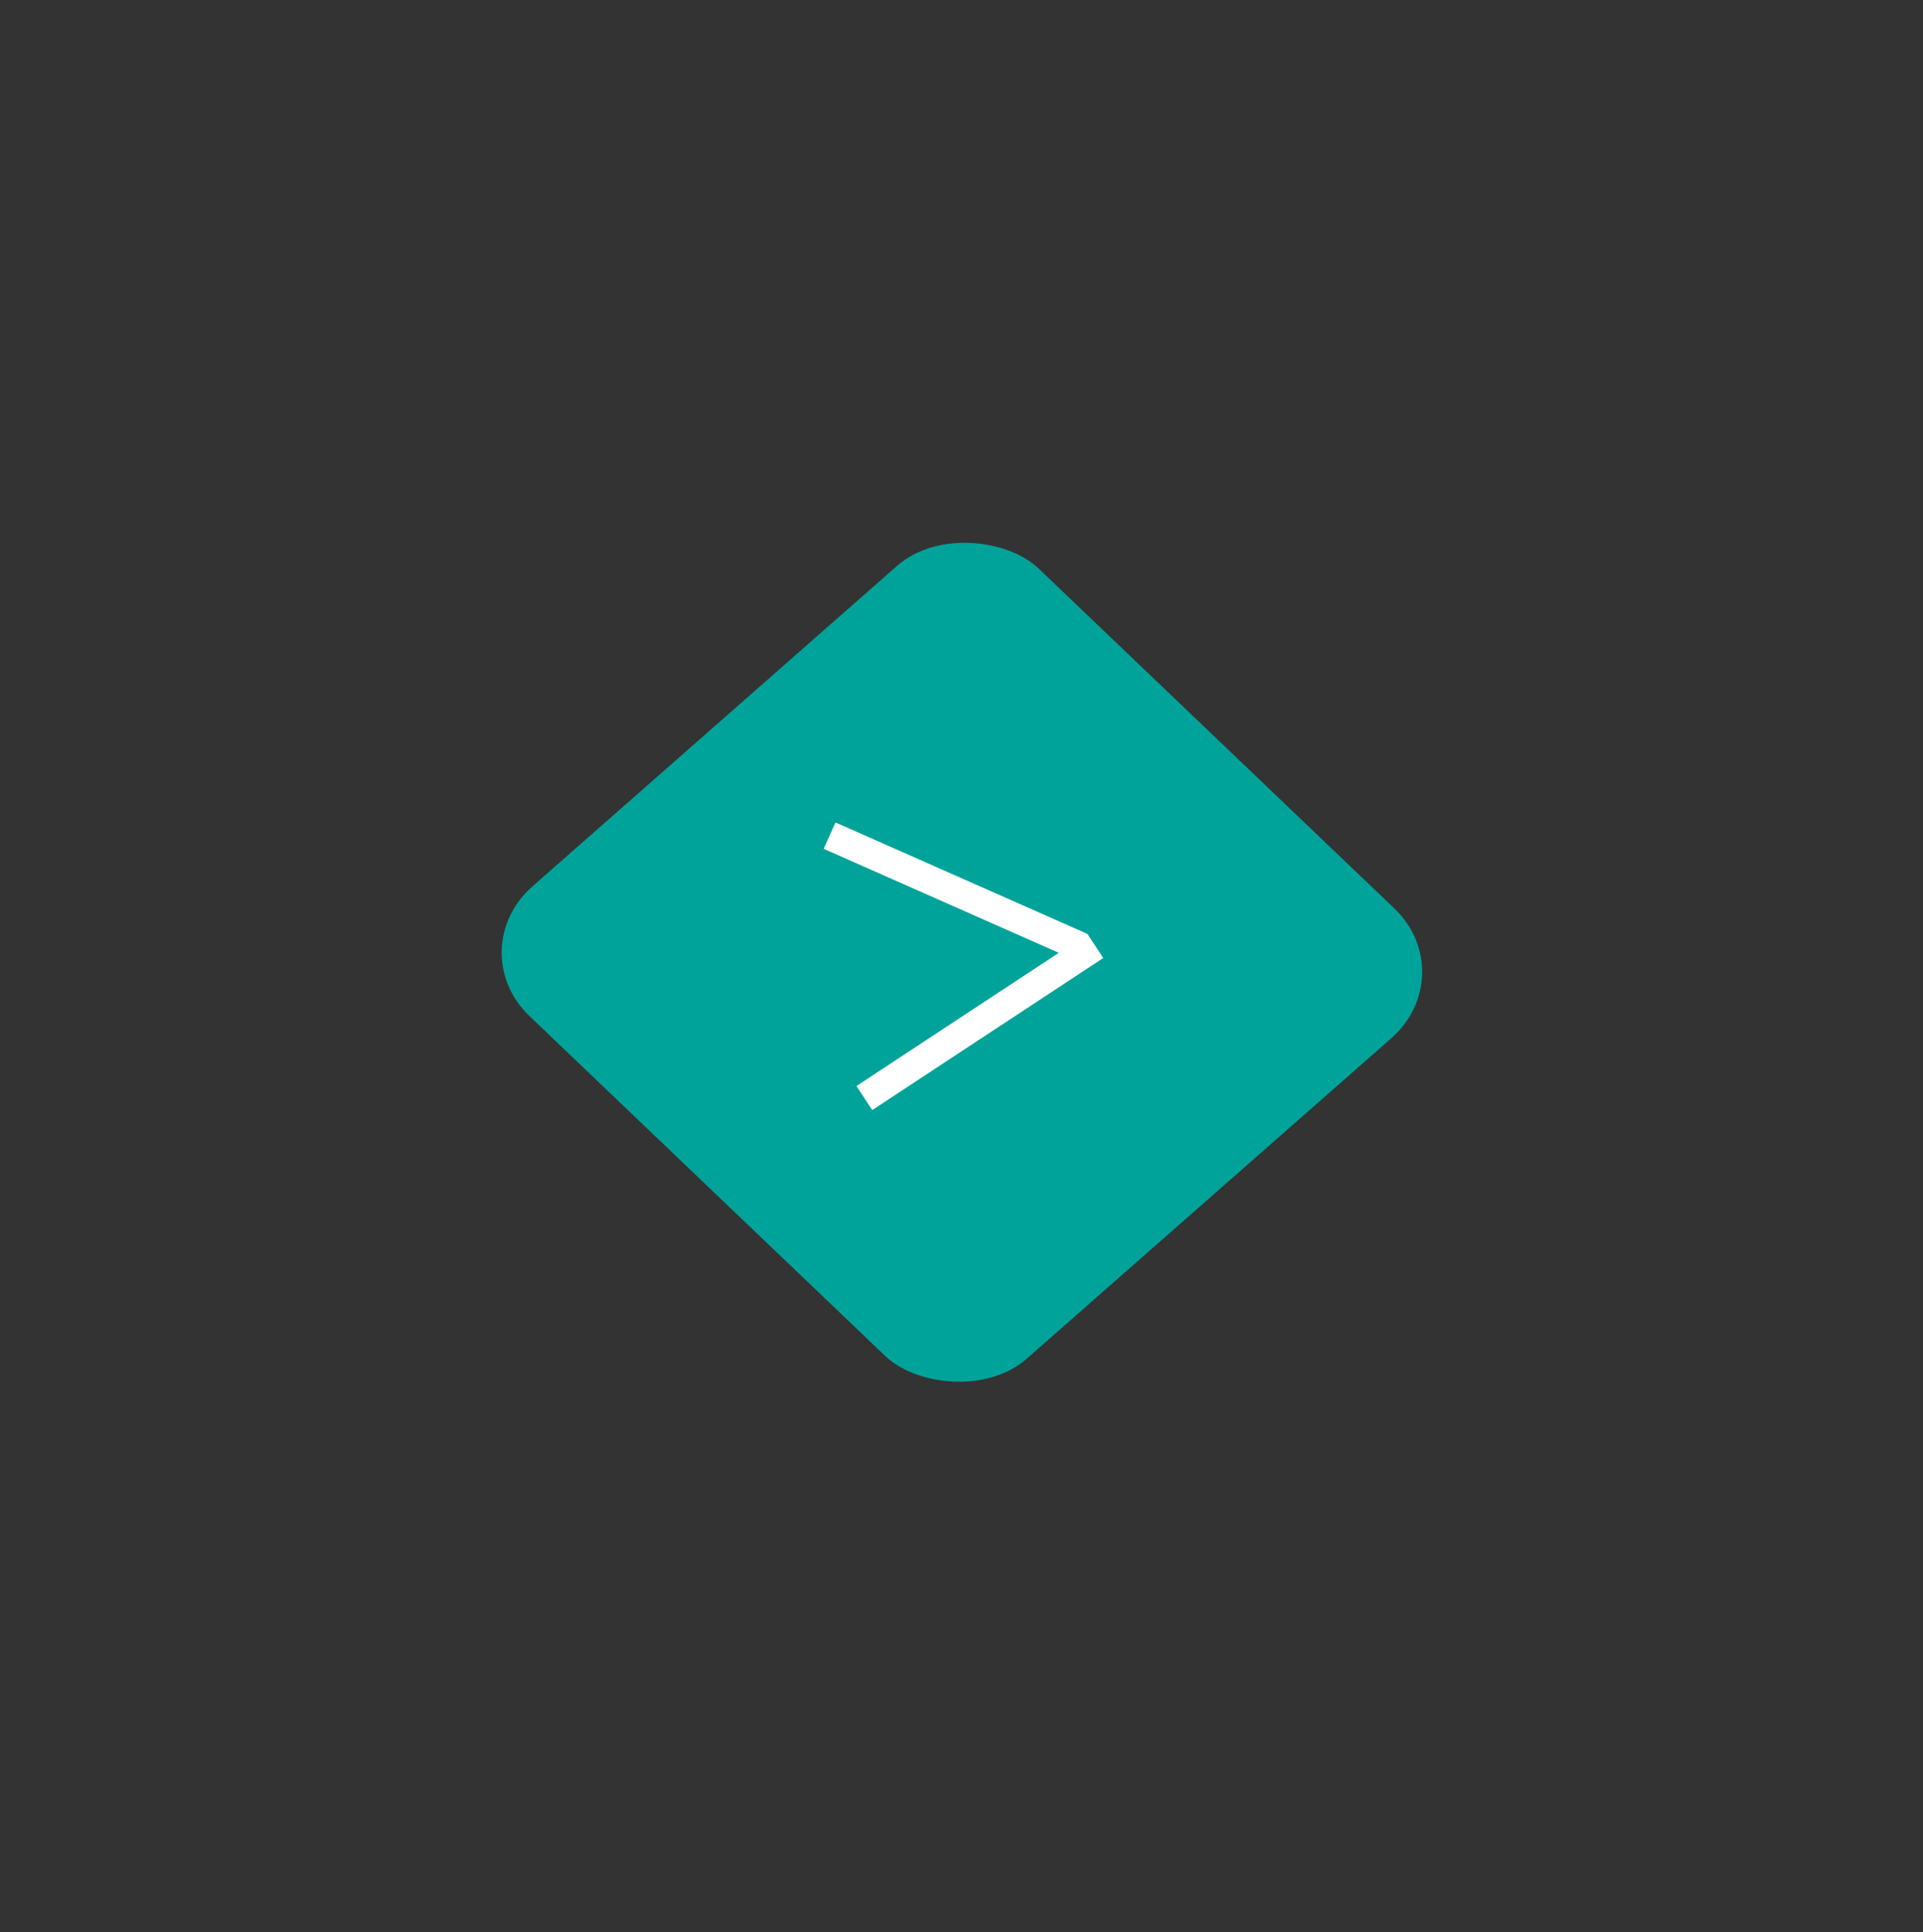 <svg width="200" height="201" viewBox="0 0 200 201" fill="none" xmlns="http://www.w3.org/2000/svg">
<rect x="0" y="0" width="200" height="201" fill="#333333" stroke="none"/>
<rect width="70.322" height="71.305" rx="10" transform="matrix(0.753 -0.662 0.721 0.689 47.862 98.803)" fill="#00A39A"/>
<line y1="-1.5" x2="28.71" y2="-1.5" transform="matrix(-0.837 0.551 -0.548 -0.834 113.103 97.146)" stroke="white" stroke-width="3"/>
<line y1="-1.5" x2="28.708" y2="-1.5" transform="matrix(-0.913 -0.404 0.409 -0.914 113.103 97.146)" stroke="white" stroke-width="3"/>
</svg>
